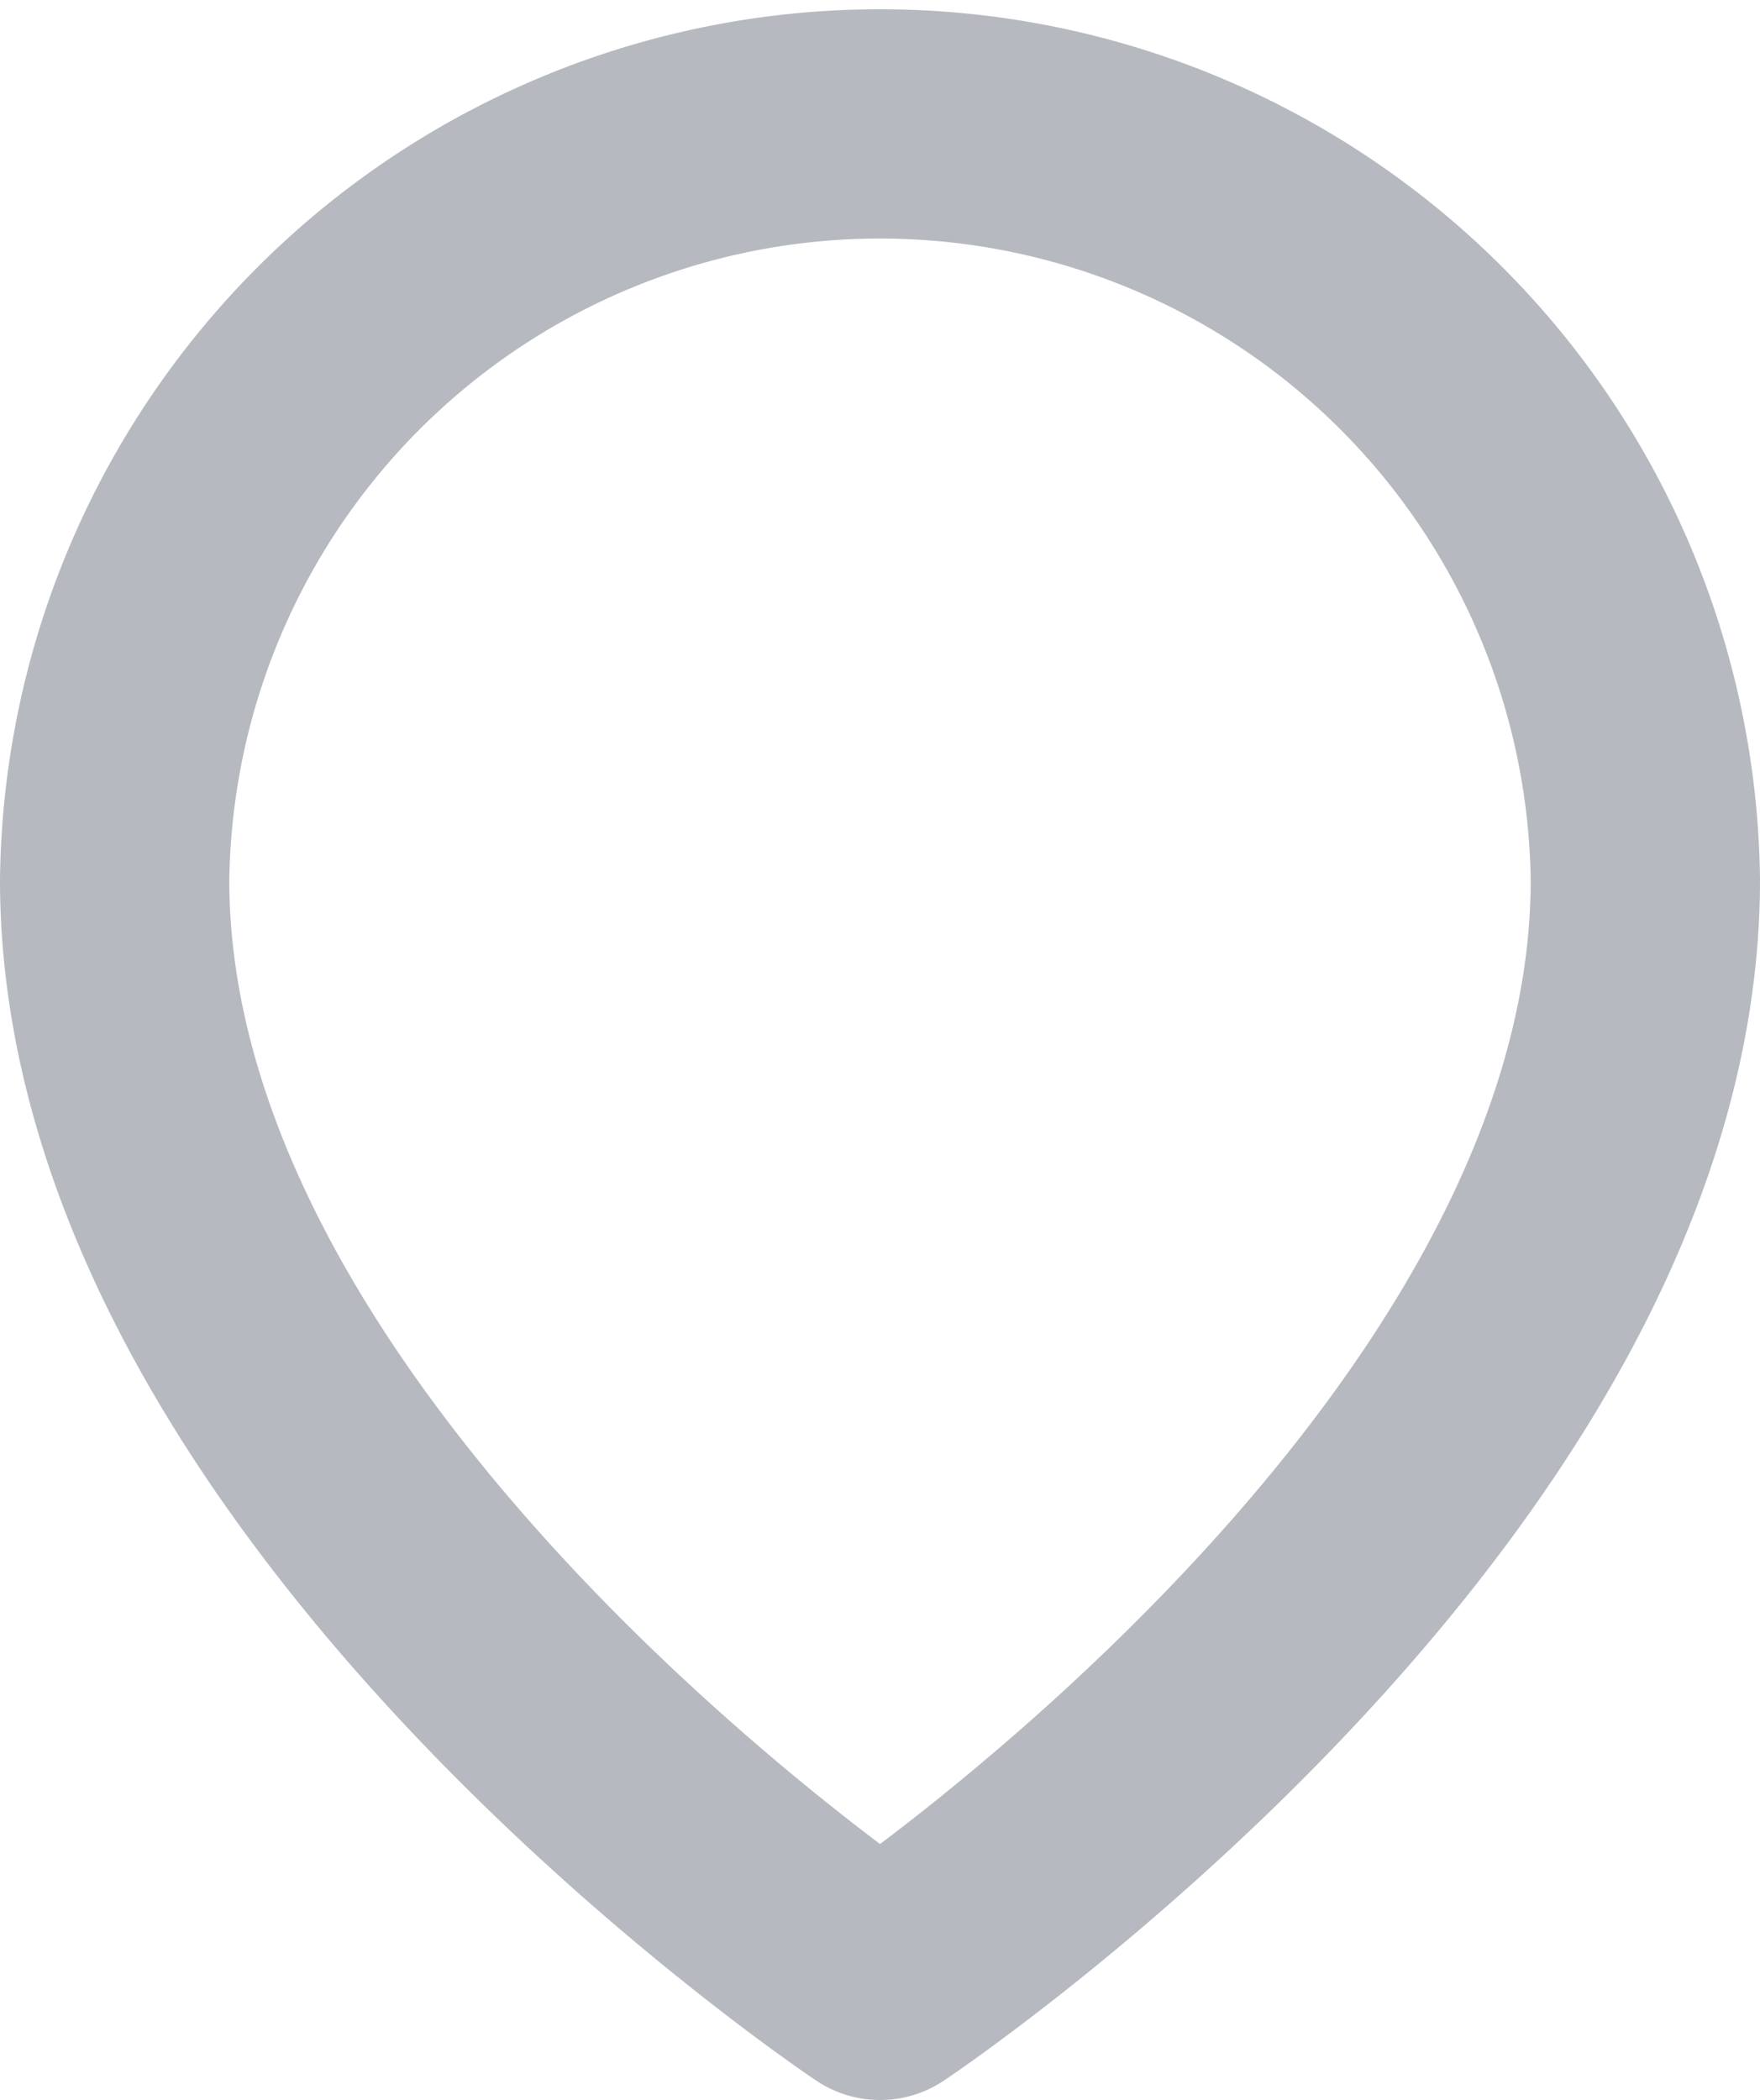 <svg xmlns="http://www.w3.org/2000/svg" width="15.351" height="18.317"><g data-name="Icon feather-map-pin"><path data-name="Path 5" d="M14.351 7.675c0 5.192-6.675 9.642-6.675 9.642S1 12.867 1 7.675a6.676 6.676 0 0113.351 0z" fill="none" stroke="rgba(11, 26, 46, 0.3)" stroke-linecap="round" stroke-linejoin="round" stroke-width="2"/></g></svg>